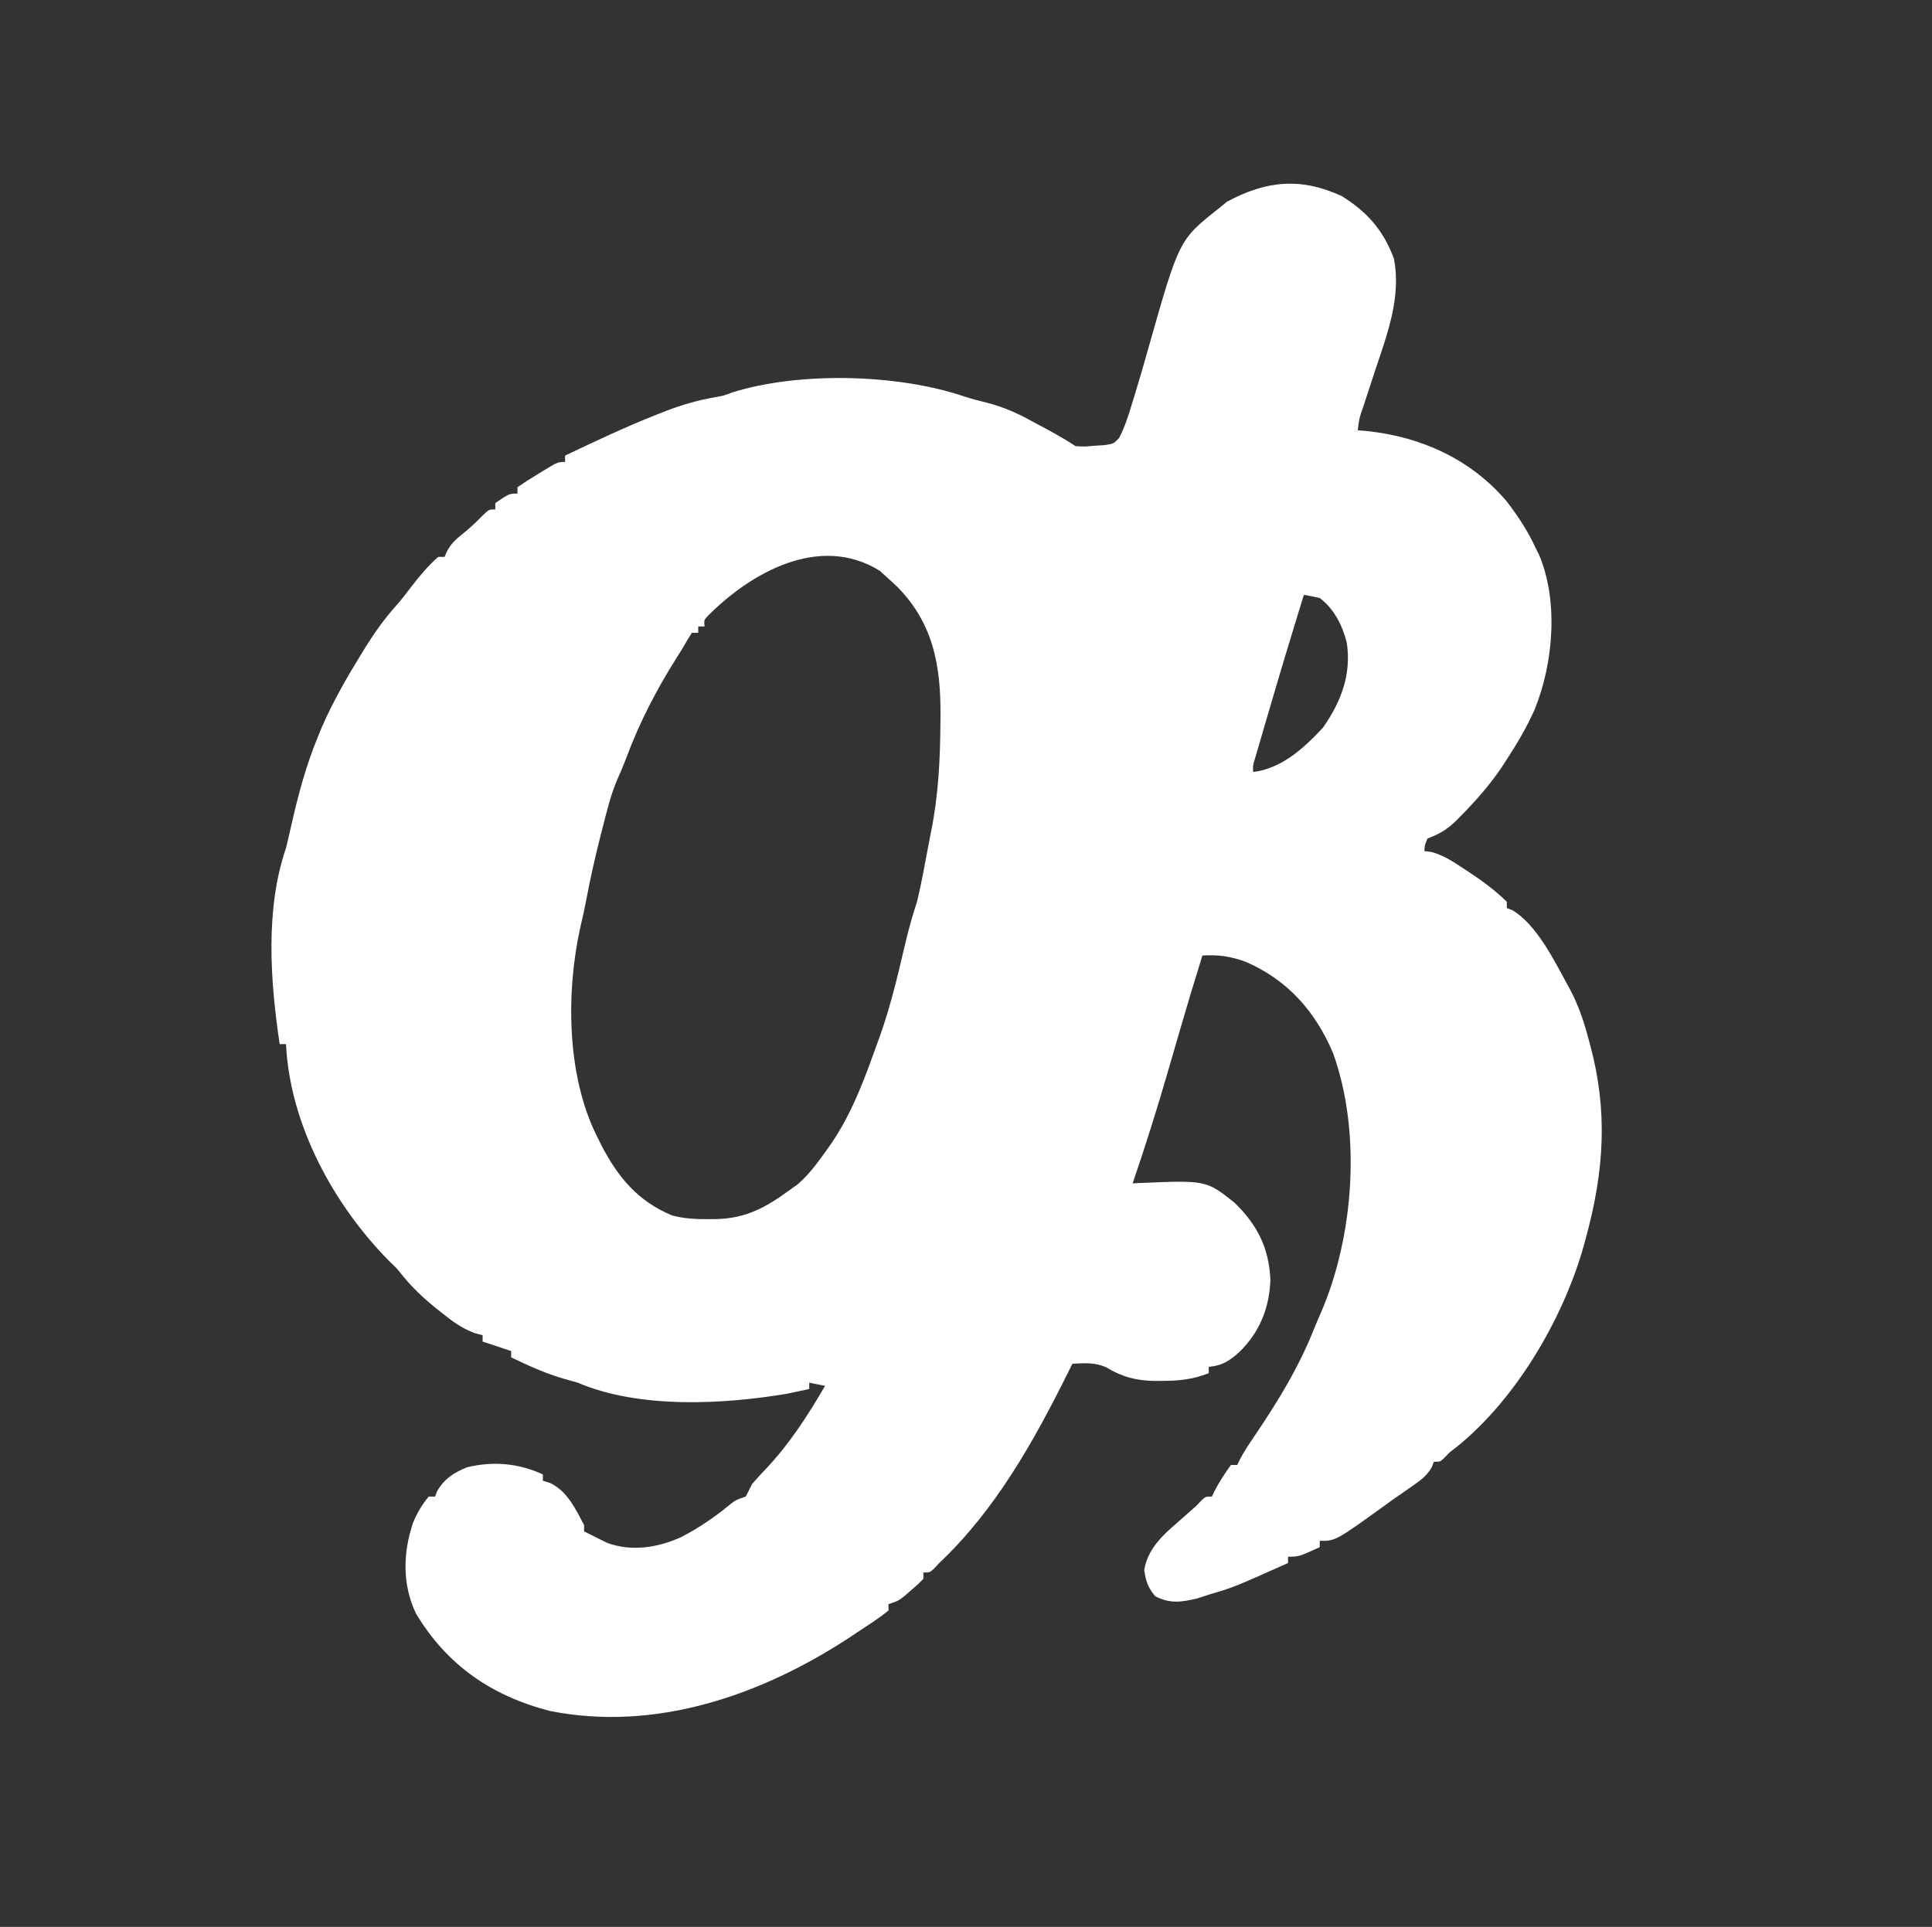 <svg width="406" height="405" xmlns="http://www.w3.org/2000/svg" xmlns:xlink="http://www.w3.org/1999/xlink" xml:space="preserve" overflow="hidden"><rect width="100%" height="100%" fill="#333333" stroke="none"/><g transform="translate(-437 -157)"><path d="M0 0C5.369 3.371 8.689 7.191 10.89 13.093 12.505 21.199 9.465 29.125 6.941 36.701 6.422 38.289 5.905 39.877 5.389 41.467 5.07 42.447 4.748 43.426 4.423 44.404 3.606 46.758 3.606 46.758 3.325 49.212 4.243 49.286 4.243 49.286 5.18 49.362 16.592 50.548 27.062 55.288 34.581 64.175 36.912 67.247 38.96 70.31 40.566 73.818 40.827 74.341 41.088 74.864 41.356 75.402 45.444 85.138 44.355 98.135 40.456 107.803 38.814 111.535 36.807 114.964 34.581 118.374 34.171 119.009 33.76 119.643 33.337 120.297 30.9 123.844 28.153 126.989 25.146 130.054 24.814 130.395 24.482 130.736 24.14 131.088 22.192 133.012 20.512 134.073 17.956 135 17.366 136.357 17.366 136.357 17.291 137.66 17.745 137.712 18.199 137.765 18.667 137.819 21.152 138.464 23.075 139.706 25.188 141.11 25.598 141.379 26.008 141.648 26.431 141.924 29.345 143.86 32.072 145.851 34.581 148.3 34.581 148.739 34.581 149.178 34.581 149.631 34.96 149.775 35.339 149.919 35.73 150.067 40.773 153.048 44.477 160.559 47.217 165.591 47.428 165.978 47.64 166.365 47.858 166.764 49.573 170.027 50.688 173.255 51.623 176.813 51.758 177.305 51.893 177.796 52.033 178.302 55.82 192.31 54.995 204.84 51.207 218.793 51.061 219.336 50.915 219.879 50.765 220.438 46.372 236.251 35.865 254.074 22.611 264.015 22.055 264.591 22.055 264.591 21.489 265.179 20.616 266.01 20.616 266.01 19.286 266.01 19.059 266.59 19.059 266.59 18.828 267.181 17.713 269.084 16.436 269.946 14.63 271.205 13.972 271.667 13.314 272.129 12.636 272.606 11.648 273.291 11.648 273.291 10.64 273.99 10.078 274.399 9.516 274.808 8.936 275.229-1.311 282.635-1.311 282.635-4.655 282.635-4.655 283.074-4.655 283.513-4.655 283.966-9.061 285.961-9.061 285.961-11.305 285.961-11.305 286.4-11.305 286.838-11.305 287.291-22.719 292.402-22.719 292.402-27.931 293.941-28.727 294.202-29.522 294.462-30.342 294.731-33.651 295.527-36.072 295.881-39.153 294.273-40.668 292.492-41.116 291.12-41.463 288.816-40.803 284.464-37.716 281.547-34.54 278.812-33.839 278.192-33.138 277.572-32.438 276.952-31.829 276.413-31.219 275.875-30.591 275.32-30.208 274.919-29.825 274.518-29.43 274.104-28.596 273.325-28.596 273.325-27.266 273.325-27.019 272.79-27.019 272.79-26.767 272.244-25.732 270.278-24.583 268.472-23.276 266.675-22.837 266.675-22.398 266.675-21.946 266.675-21.77 266.302-21.595 265.928-21.414 265.544-20.545 263.88-19.551 262.379-18.491 260.83-13.505 253.446-9.066 246.246-5.796 237.945-5.389 236.923-4.951 235.913-4.507 234.907 2.546 218.735 4.133 196.715-1.87 180.094-5.577 171.328-11.428 164.704-20.21 160.915-23.328 159.77-25.951 159.395-29.261 159.606-30.826 164.601-32.328 169.612-33.786 174.639-33.952 175.208-34.117 175.777-34.287 176.364-34.972 178.722-35.656 181.08-36.337 183.44-38.671 191.523-41.167 199.527-43.892 207.488-43.29 207.461-43.29 207.461-42.675 207.433-28.509 206.821-28.509 206.821-22.611 211.478-17.781 216.134-15.317 221.008-15.005 227.688-15.18 233.639-17.283 238.838-21.554 242.978-23.593 244.824-25.177 245.816-27.931 246.059-27.931 246.498-27.931 246.937-27.931 247.389-31.254 248.705-34.174 248.998-37.699 249.01-38.228 249.013-38.757 249.015-39.302 249.018-43.215 248.942-46.119 248.175-49.508 246.121-51.926 245.086-53.908 245.283-56.527 245.394-56.873 246.093-57.218 246.791-57.574 247.511-64.644 261.765-72.761 276.262-84.458 287.291-84.829 287.688-85.199 288.086-85.58 288.496-86.453 289.286-86.453 289.286-87.783 289.286-87.783 289.725-87.783 290.164-87.783 290.616-88.877 291.741-88.877 291.741-90.319 292.985-90.789 293.397-91.26 293.81-91.745 294.234-93.103 295.271-93.103 295.271-95.099 295.936-95.099 296.375-95.099 296.814-95.099 297.266-97.19 298.985-99.494 300.426-101.749 301.921-102.316 302.302-102.884 302.682-103.468 303.075-121.848 315.107-144.005 322.811-166.131 318.381-178.376 315.209-187.677 308.76-194.187 297.931-197.099 291.823-196.933 285.134-194.803 278.804-193.936 276.707-192.963 275.085-191.527 273.325-191.088 273.325-190.649 273.325-190.197 273.325-189.971 272.749-189.971 272.749-189.74 272.161-188.216 269.549-186.275 268.304-183.505 267.174-177.983 265.835-172.703 266.308-167.586 268.67-167.586 269.109-167.586 269.548-167.586 270-166.846 270.226-166.846 270.226-166.09 270.457-162.454 272.193-160.758 275.87-158.941 279.31-158.941 279.749-158.941 280.188-158.941 280.64-158.061 281.098-157.172 281.536-156.281 281.97-155.568 282.327-154.854 282.684-154.119 283.051-148.933 284.953-143.485 284.069-138.525 281.822-134.797 279.873-131.498 277.624-128.267 274.933-127.02 273.99-127.02 273.99-125.025 273.325-124.572 272.443-124.131 271.555-123.695 270.665-122.682 269.506-121.639 268.372-120.577 267.257-115.701 262.02-111.983 256.22-108.399 250.049-109.496 249.83-110.594 249.61-111.724 249.384-111.724 249.823-111.724 250.262-111.724 250.714-112.693 250.927-113.663 251.133-114.634 251.338-115.174 251.453-115.714 251.569-116.27 251.688-129.819 253.98-147.379 254.906-160.271 249.384-161.293 249.082-162.318 248.792-163.347 248.511-167.152 247.4-170.67 245.779-174.236 244.064-174.236 243.625-174.236 243.186-174.236 242.734-177.199 241.746-177.199 241.746-180.222 240.739-180.222 240.3-180.222 239.861-180.222 239.409-180.785 239.26-181.348 239.111-181.928 238.957-184.648 237.911-186.576 236.488-188.825 234.671-189.235 234.344-189.645 234.018-190.067 233.682-192.696 231.547-195.047 229.334-197.162 226.675-198.221 225.348-198.221 225.348-199.739 223.903-211.482 212.021-220.648 195.13-221.453 178.227-221.892 178.227-222.331 178.227-222.783 178.227-224.759 164.926-225.847 149.905-221.453 136.995-221.053 135.385-220.688 133.77-220.324 132.152-218.892 125.814-217.275 119.742-214.803 113.719-214.493 112.962-214.182 112.205-213.863 111.425-211.56 106.18-208.782 101.308-205.784 96.429-205.423 95.84-205.063 95.252-204.691 94.646-202.783 91.602-200.791 88.8-198.399 86.119-197.239 84.816-196.193 83.439-195.143 82.047-193.397 79.788-191.671 77.708-189.532 75.813-189.093 75.813-188.654 75.813-188.202 75.813-188.028 75.414-187.854 75.016-187.675 74.605-186.824 73.066-186.032 72.29-184.669 71.199-183.139 69.946-181.71 68.683-180.346 67.251-178.892 65.837-178.892 65.837-177.562 65.837-177.562 65.398-177.562 64.96-177.562 64.507-174.646 62.512-174.646 62.512-172.906 62.512-172.906 62.073-172.906 61.635-172.906 61.182-171.51 60.203-170.128 59.312-168.667 58.439-168.266 58.191-167.864 57.944-167.451 57.688-164.441 55.862-164.441 55.862-162.931 55.862-162.931 55.423-162.931 54.984-162.931 54.532-156.566 51.493-150.211 48.474-143.645 45.887-143.025 45.641-142.404 45.395-141.765 45.141-138.295 43.818-134.932 42.834-131.267 42.224-129.617 41.922-129.617 41.922-127.854 41.242-113.781 36.849-93.314 37.358-79.379 42.042-77.626 42.622-75.858 43.067-74.067 43.518-70.841 44.394-68.085 45.596-65.172 47.217-64.551 47.55-63.929 47.884-63.289 48.227-60.753 49.593-58.26 50.938-55.862 52.537-53.949 52.653-53.949 52.653-51.872 52.454-51.172 52.411-50.473 52.368-49.752 52.324-47.871 52.028-47.871 52.028-46.747 50.841-45.562 48.597-44.825 46.27-44.099 43.85-43.931 43.307-43.762 42.764-43.589 42.205-42.558 38.858-41.588 35.496-40.642 32.124-34.159 9.183-34.159 9.183-25.936 2.66-25.332 2.166-24.729 1.673-24.107 1.164-15.812-3.303-8.589-3.981 0 0ZM-132.932 88.175C-133.807 89.089-133.807 89.089-133.67 90.443-134.109 90.443-134.548 90.443-135 90.443-135 90.882-135 91.321-135 91.773-135.439 91.773-135.878 91.773-136.33 91.773-137.037 92.855-137.693 93.971-138.325 95.099-138.928 96.056-138.928 96.056-139.543 97.034-143.825 103.849-147.386 110.732-150.179 118.304-150.715 119.721-151.302 121.119-151.93 122.497-153.303 125.67-154.1 128.997-154.951 132.34-155.125 133.016-155.299 133.692-155.479 134.389-156.647 138.984-157.676 143.58-158.551 148.241-158.886 150.007-159.271 151.748-159.689 153.496-162.769 167.253-162.605 184.812-156.281 197.512-155.963 198.158-155.645 198.803-155.317 199.468-151.814 206.225-147.663 211.246-140.481 214.237-137.854 214.927-135.46 215.032-132.756 215.011-132 215.005-132 215.005-131.229 214.999-124.942 214.862-120.742 212.509-115.714 208.818-115.182 208.435-114.65 208.051-114.101 207.657-111.964 205.785-110.385 203.717-108.732 201.419-108.409 200.972-108.086 200.525-107.753 200.064-103.382 193.91-100.763 187.3-98.237 180.228-97.8 179.008-97.354 177.791-96.907 176.574-94.762 170.498-93.258 164.32-91.81 158.046-91.043 154.729-90.194 151.529-89.113 148.3-88.198 144.491-87.505 140.628-86.787 136.778-86.577 135.659-86.361 134.541-86.137 133.425-84.638 125.891-84.252 118.431-84.209 110.768-84.204 110.318-84.198 109.869-84.193 109.405-84.097 98.84-85.621 89.921-93.187 82.172-94.028 81.363-94.886 80.572-95.763 79.803-96.146 79.452-96.528 79.102-96.922 78.74-109.565 70.888-123.983 79.162-132.932 88.175ZM-7.98 83.793C-10.555 92.135-13.069 100.494-15.512 108.875-15.784 109.805-16.055 110.735-16.328 111.664-16.712 112.976-17.094 114.289-17.475 115.603-17.696 116.362-17.917 117.121-18.145 117.904-18.677 119.608-18.677 119.608-18.621 121.034-12.644 120.31-7.935 115.981-3.99 111.724-0.191 106.302 2.013 100.546 1.026 93.904 0.124 90.245-1.612 86.764-4.655 84.458-5.757 84.208-6.866 83.982-7.98 83.793Z" fill="#FFFFFF" transform="matrix(1.002 0 0 1 719 198.232)"/></g></svg>